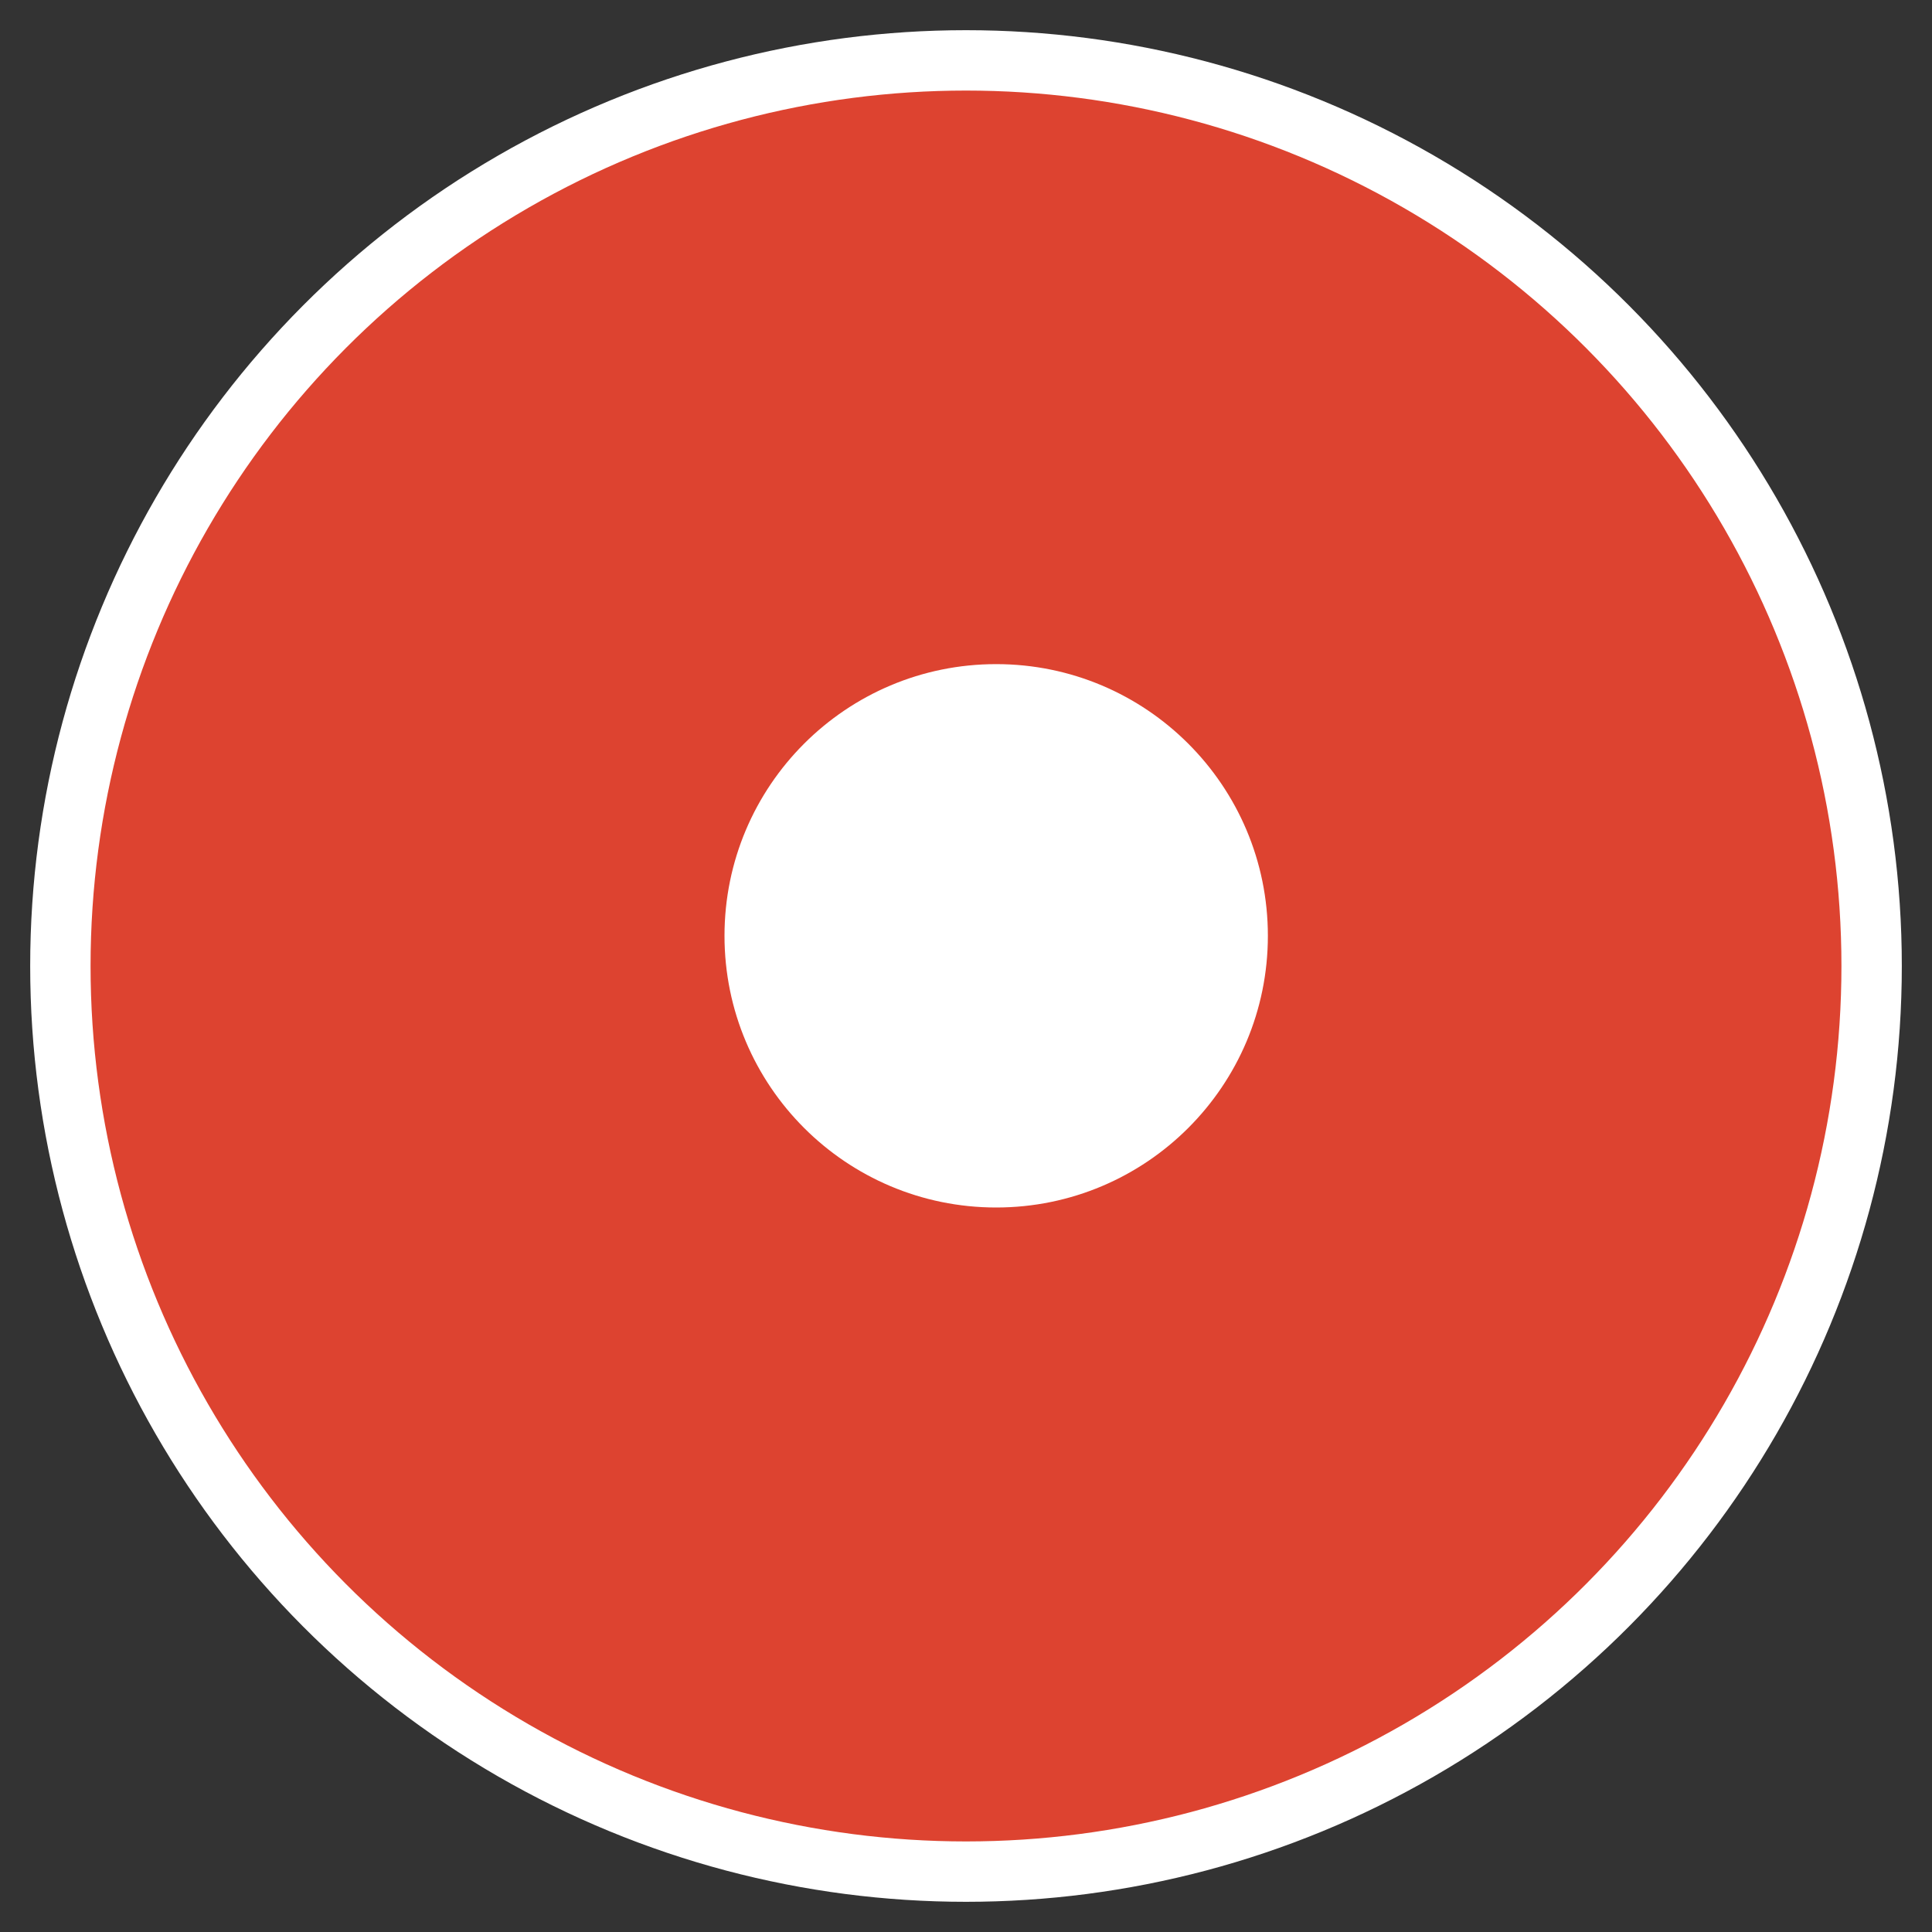 <?xml version="1.0" encoding="UTF-8"?>
<svg width="32px" height="32px" viewBox="0 0 32 32" version="1.1" xmlns="http://www.w3.org/2000/svg" xmlns:xlink="http://www.w3.org/1999/xlink">
    <rect x="0" y="0" width="32" height="32" fill="#333333" stroke="none"/>
    <!-- Generator: Sketch 46.2 (44496) - http://www.bohemiancoding.com/sketch -->
    <title>Group 11</title>
    <desc>Created with Sketch.</desc>
    <defs></defs>
    <g id="Welcome" stroke="none" stroke-width="1" fill="none" fill-rule="evenodd">
        <g id="desktop_VetMap-4" transform="translate(-881, -2500)">
            <g id="Group-11" transform="translate(882, 2501)">
                <circle id="Oval" stroke="#FFFFFF" fill="#DD4330" cx="15" cy="15" r="15"></circle>
                <circle id="Oval-2" fill="#FFFFFF" cx="15.5" cy="14.5" r="4.5"></circle>
            </g>
        </g>
    </g>
</svg>